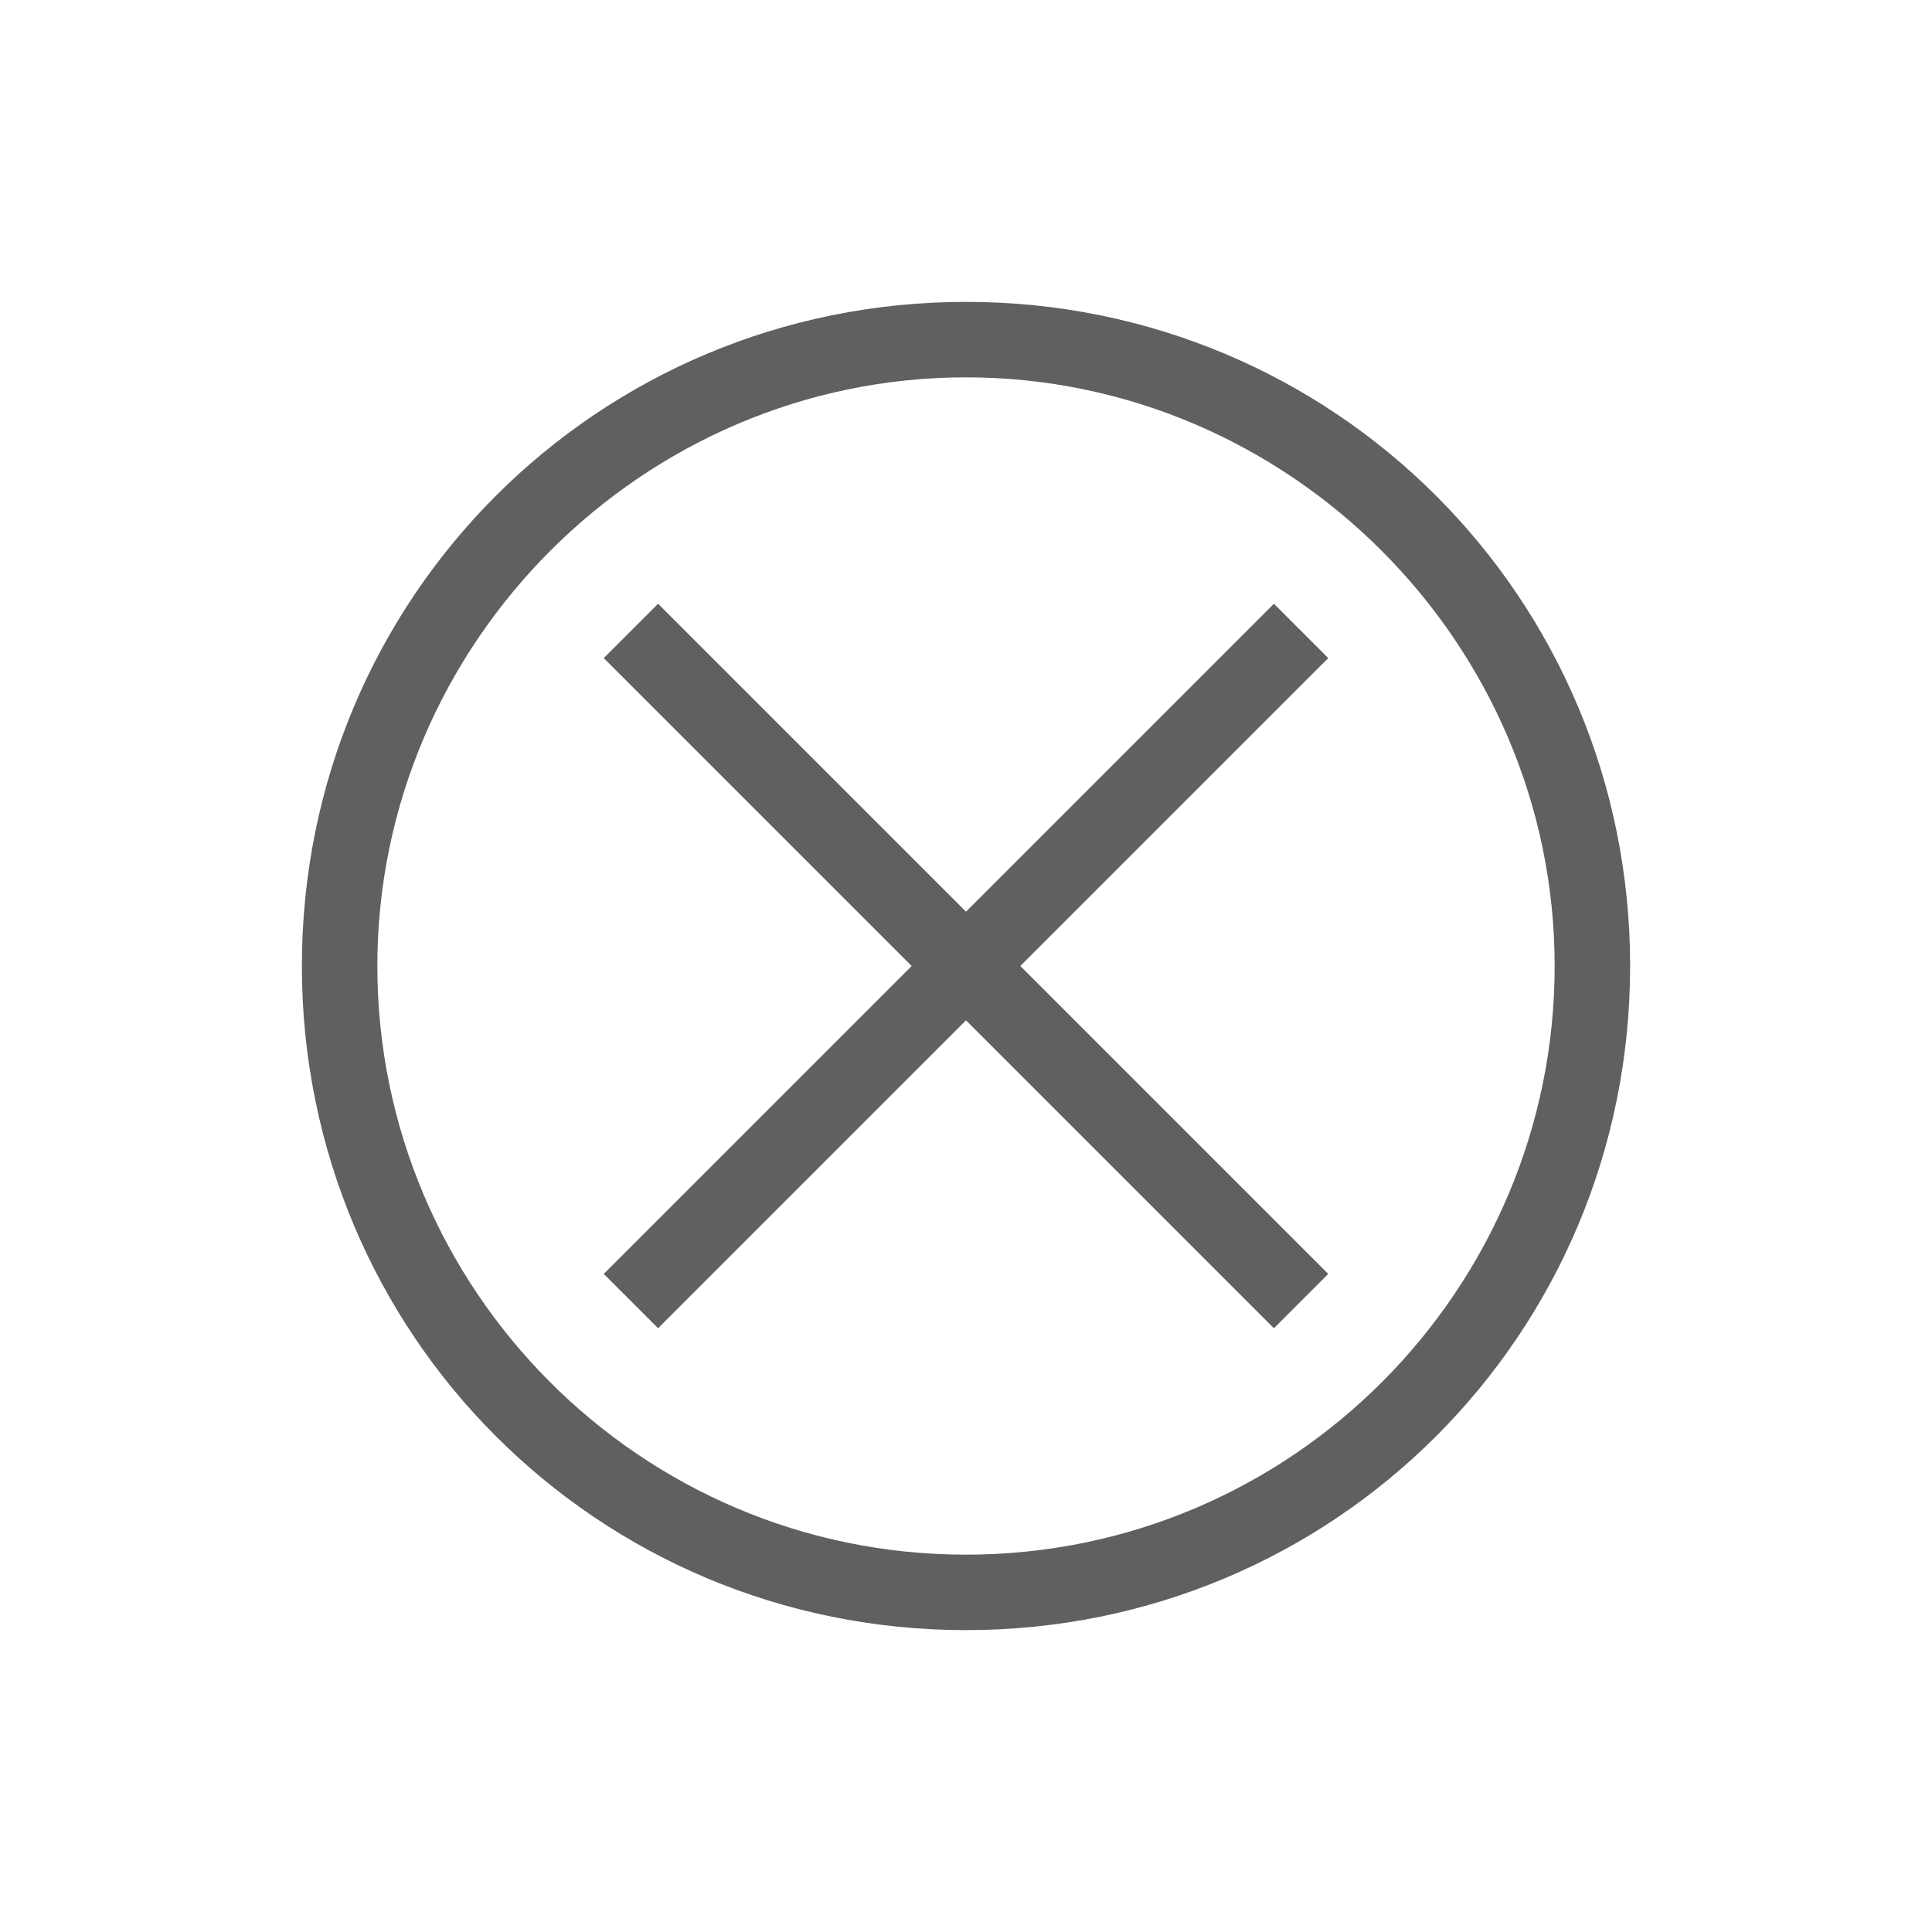 <?xml version="1.0" encoding="utf-8"?>
<!-- Generator: Adobe Illustrator 23.0.0, SVG Export Plug-In . SVG Version: 6.00 Build 0)  -->
<svg version="1.1" id="Layer_1" xmlns="http://www.w3.org/2000/svg" xmlns:xlink="http://www.w3.org/1999/xlink" x="0px" y="0px"
	 viewBox="0 0 64 64" style="enable-background:new 0 0 64 64;" xml:space="preserve">
<style type="text/css">
	.st0{fill:#606060;}
</style>
<g>
	<g>
		<path class="st0" d="M32,10c-12.2,0-22,9.8-22,22s9.8,22,22,22s22-9.8,22-22S44.2,10,32,10z M32,51.5c-10.8,0-19.5-8.8-19.5-19.5
			S21.3,12.5,32,12.5S51.5,21.3,51.5,32S42.8,51.5,32,51.5z"/>
	</g>
	<g>
		<polygon class="st0" points="33.8,32 44,42.2 42.2,44 32,33.8 21.8,44 20,42.2 30.2,32 20,21.8 21.8,20 32,30.2 42.2,20 44,21.8 
					"/>
	</g>
</g>
</svg>

